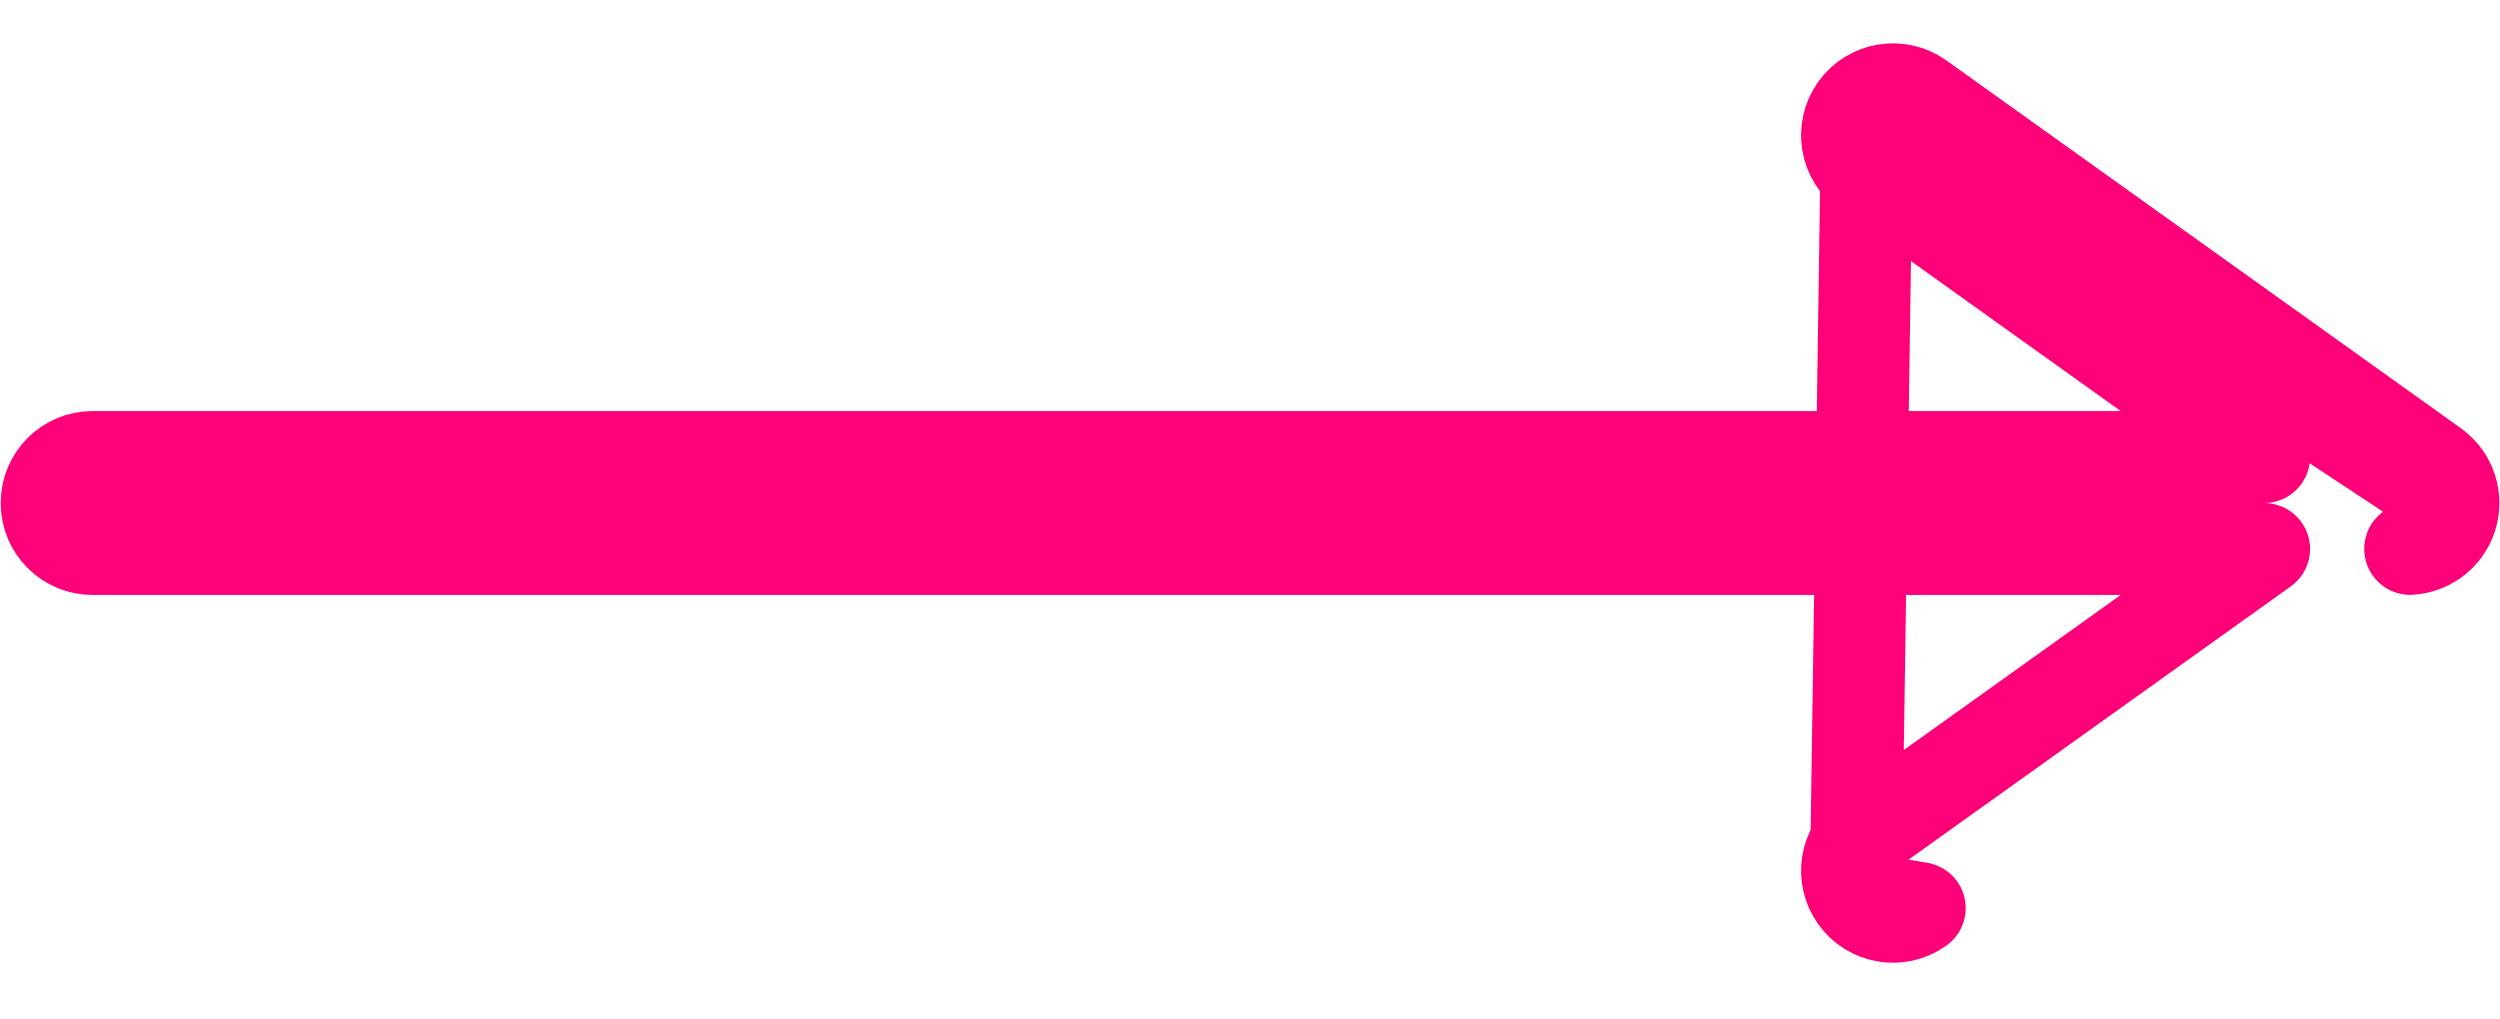 <svg width="27" height="11" viewBox="0 0 27 11" fill="none" xmlns="http://www.w3.org/2000/svg">
<path d="M20.041 1.172C20.2 0.949 20.51 0.898 20.733 1.057L26.279 5.022C26.305 5.039 26.329 5.059 26.351 5.082C26.393 5.123 26.426 5.171 26.45 5.223C26.459 5.242 26.467 5.261 26.473 5.281M20.041 1.172L26.497 5.433C26.497 5.485 26.488 5.536 26.473 5.584C26.467 5.604 26.459 5.623 26.45 5.642M20.041 1.172C19.881 1.395 19.933 1.705 20.156 1.865M20.041 1.172L20.156 1.865M26.473 5.281C26.485 5.32 26.493 5.36 26.496 5.403C26.496 5.413 26.497 5.423 26.497 5.433M26.473 5.281C26.489 5.33 26.497 5.382 26.497 5.433M26.473 5.281C26.454 5.222 26.424 5.167 26.386 5.12L26.497 5.433M26.497 5.433C26.496 5.505 26.481 5.576 26.45 5.642M26.45 5.642C26.437 5.669 26.422 5.696 26.404 5.721C26.398 5.729 26.392 5.737 26.386 5.745C26.407 5.719 26.426 5.69 26.442 5.66C26.445 5.654 26.447 5.648 26.45 5.642ZM26.283 5.84L26.289 5.836C26.311 5.82 26.332 5.803 26.351 5.784L26.03 5.928C26.118 5.923 26.209 5.891 26.283 5.84ZM26.283 5.84L26.279 5.843C26.279 5.843 26.284 5.84 26.283 5.84ZM20.156 1.865L24.452 4.936H1C0.726 4.936 0.504 5.158 0.504 5.433C0.504 5.707 0.726 5.929 1 5.929H24.452L20.156 9C19.933 9.16 19.881 9.47 20.041 9.693M20.156 1.865L20.041 9.693M20.041 9.693C20.2 9.916 20.51 9.968 20.733 9.808L20.041 9.693Z" stroke="#FE0078" stroke-width="0.993" stroke-linecap="round" stroke-linejoin="round"/>
</svg>
